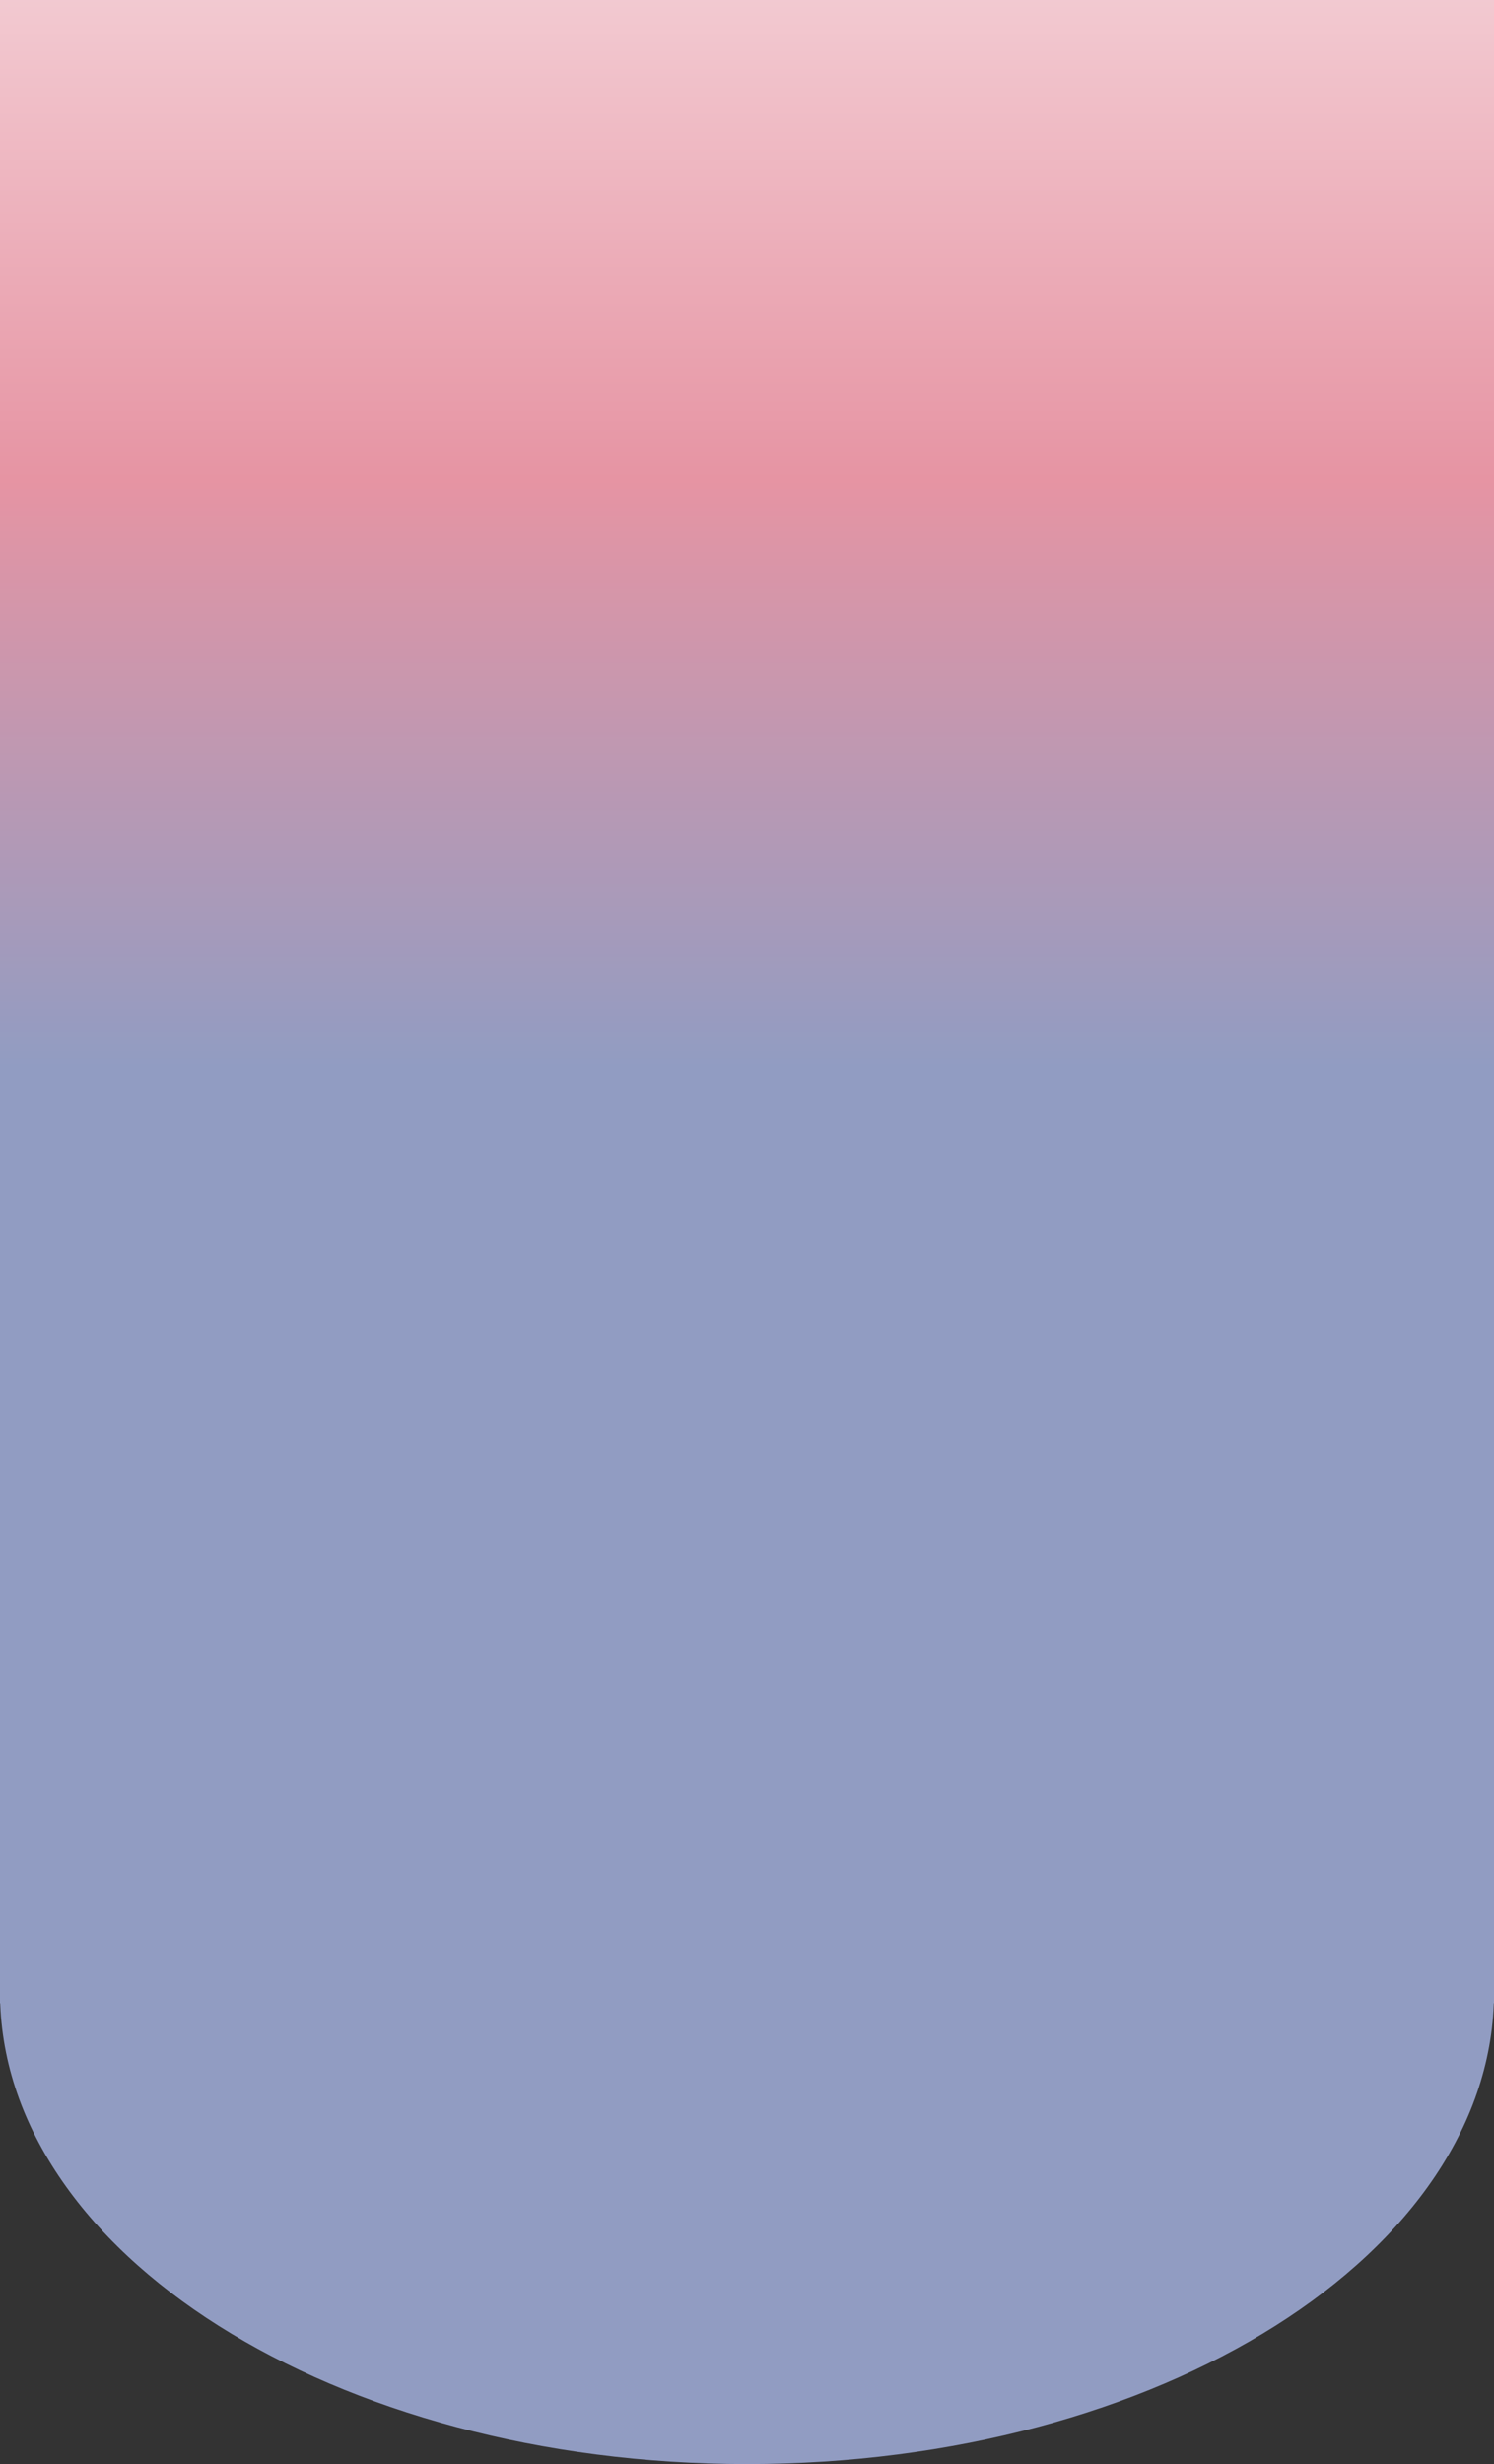 <svg width="412" height="679" viewBox="0 0 412 679" fill="none" xmlns="http://www.w3.org/2000/svg">
<rect x="0" y="0" width="412" height="679" fill="#333333" stroke="none"/>
<path d="M0 -46H412V552H0V-46Z" fill="url(#paint0_linear_7_137)"/>
<path d="M412 549C412 620.797 319.771 679 206 679C92.229 679 0 620.797 0 549C0 477.203 92.229 419 206 419C319.771 419 412 477.203 412 549Z" fill="url(#paint1_linear_7_137)"/>
<defs>
<linearGradient id="paint0_linear_7_137" x1="251.5" y1="367.5" x2="251.5" y2="-133.5" gradientUnits="userSpaceOnUse">
<stop offset="0.146" stop-color="#919CC2"/>
<stop offset="0.47" stop-color="#E694A3"/>
<stop offset="1" stop-color="white"/>
</linearGradient>
<linearGradient id="paint1_linear_7_137" x1="251.5" y1="367.5" x2="251.5" y2="-133.5" gradientUnits="userSpaceOnUse">
<stop offset="0.146" stop-color="#919CC2"/>
<stop offset="0.47" stop-color="#E694A3"/>
<stop offset="1" stop-color="white"/>
</linearGradient>
</defs>
</svg>
